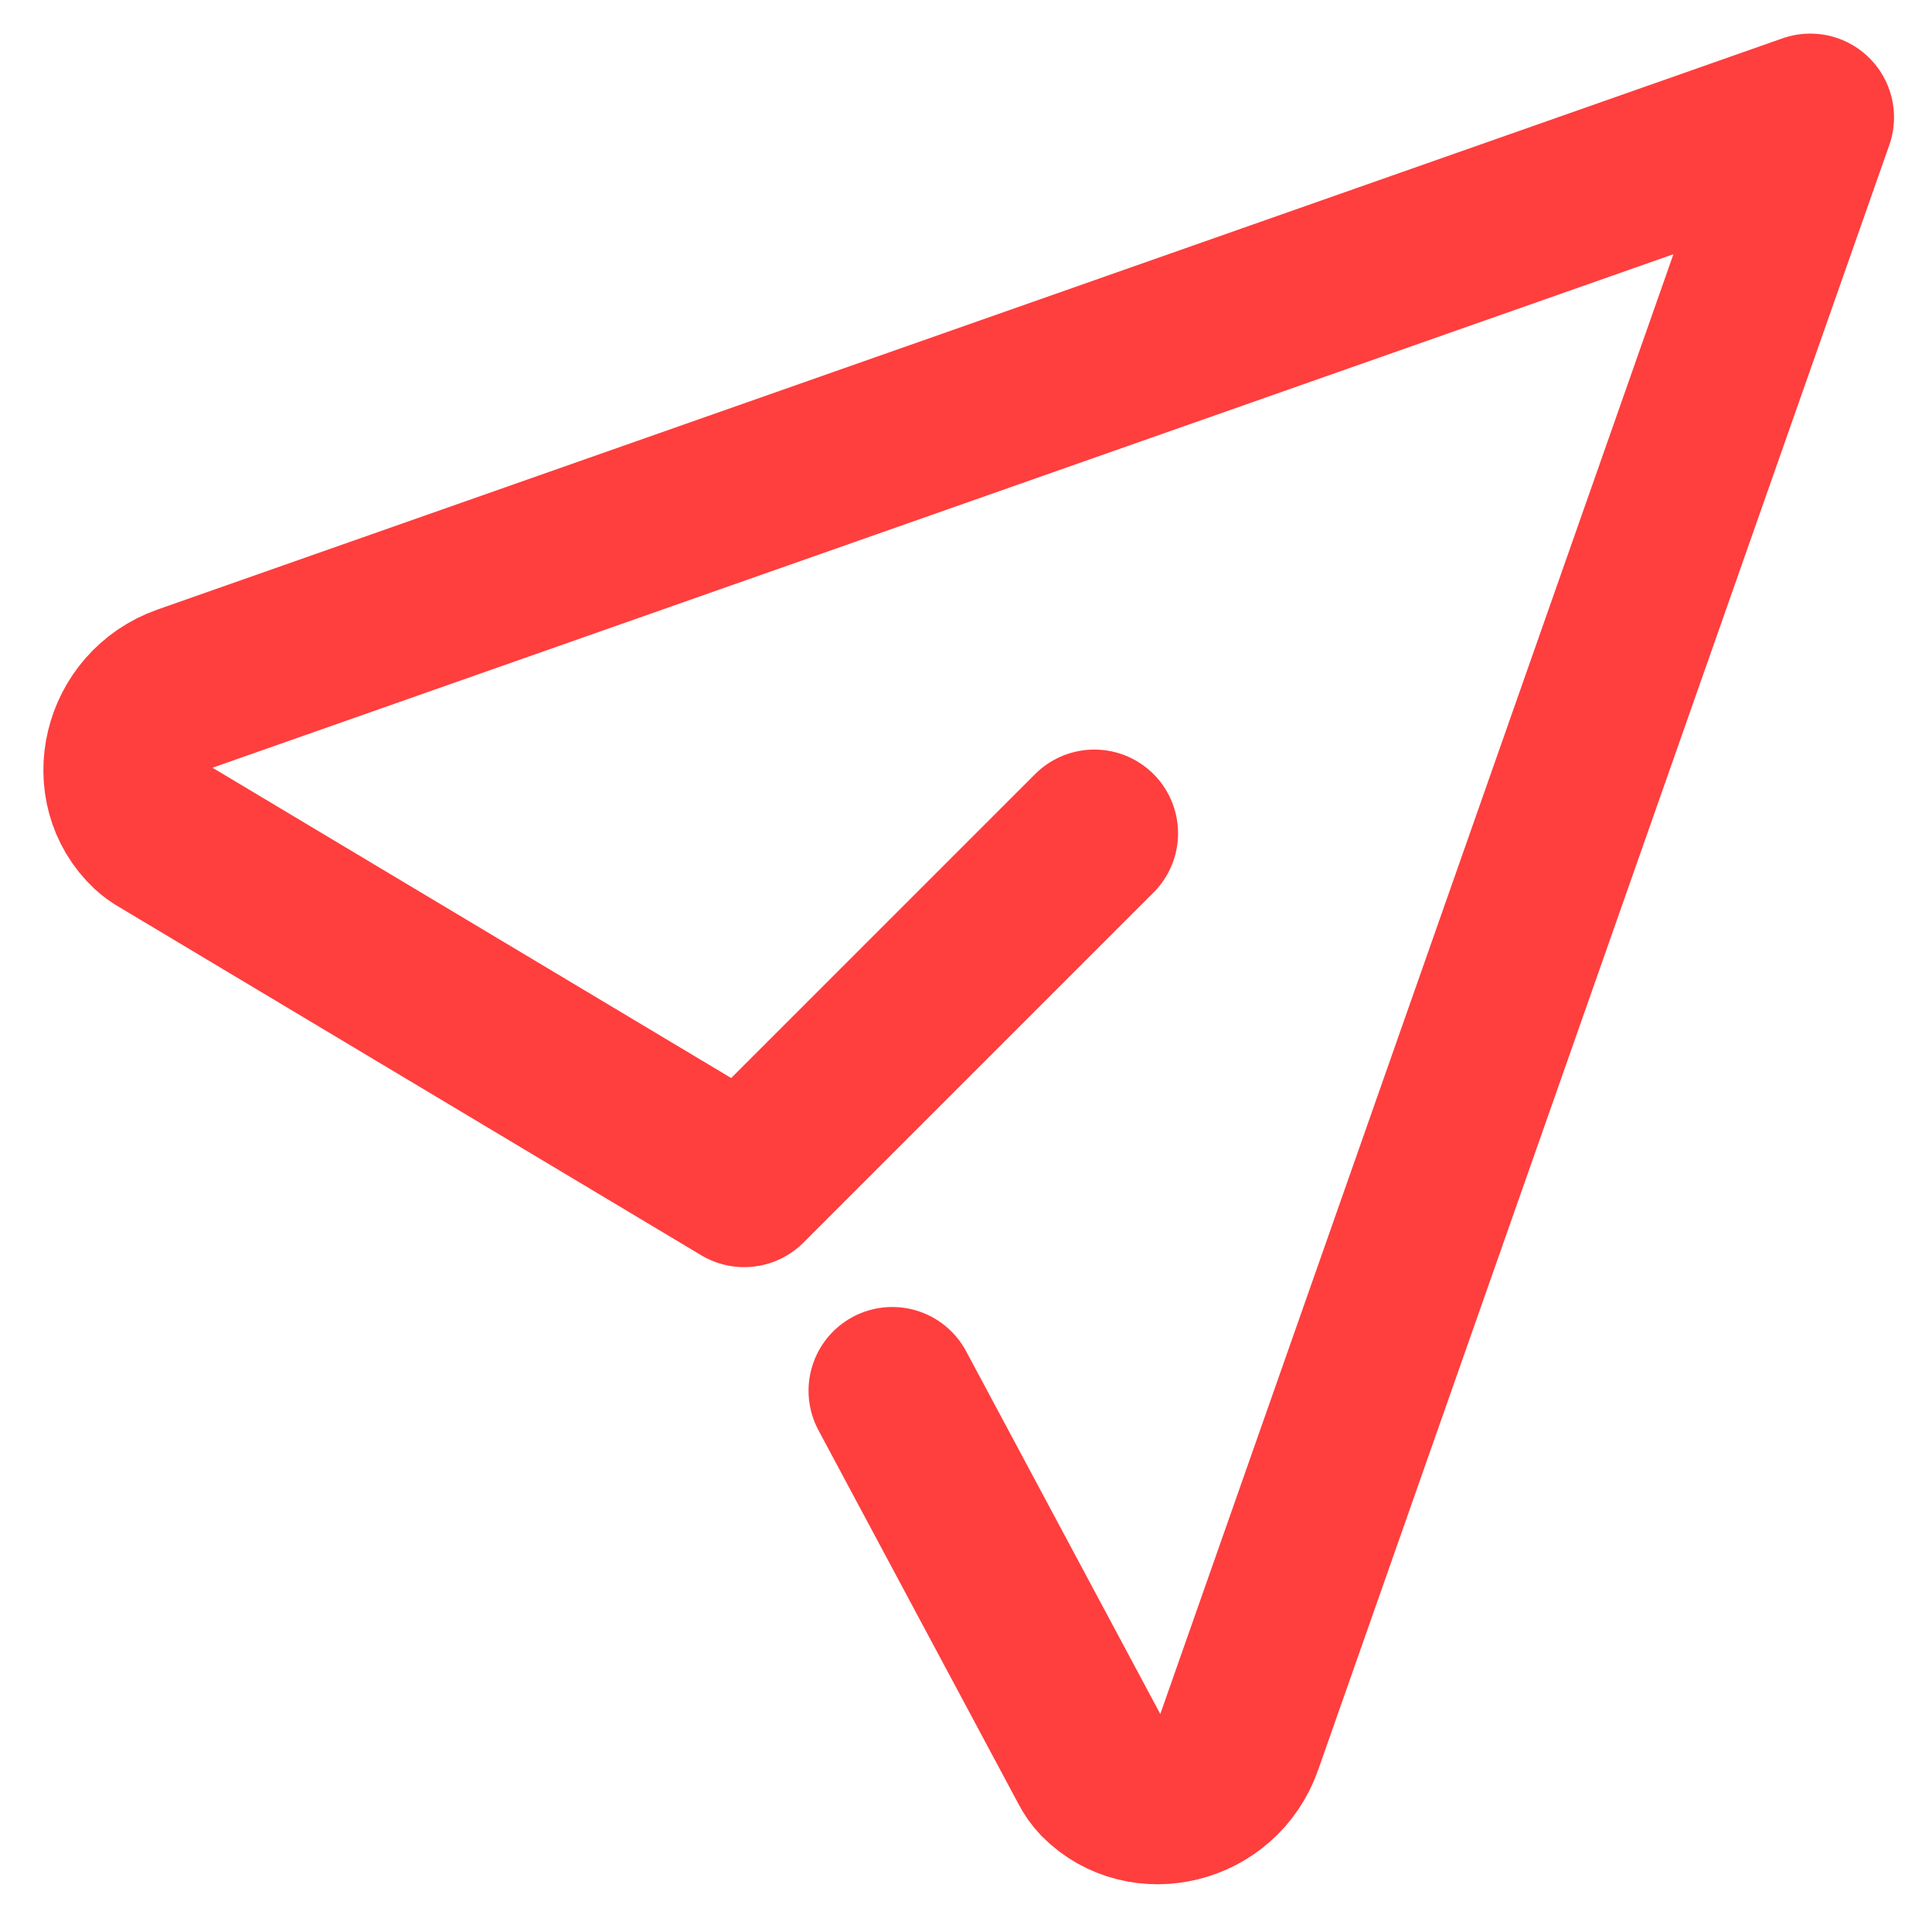 <svg width="19" height="19" viewBox="0 0 19 19" fill="none" xmlns="http://www.w3.org/2000/svg">
<path d="M10.762 8.195L7.319 11.638L1.587 8.209C1.553 8.189 1.521 8.167 1.492 8.14C1.059 7.733 1.23 6.98 1.823 6.771L17.803 1.154L12.186 17.134C11.98 17.721 11.241 17.894 10.831 17.479C10.795 17.441 10.765 17.398 10.742 17.352L8.775 13.677" stroke="#FF3E3E" stroke-width="1.647" stroke-linecap="round" stroke-linejoin="round"/>
</svg>

